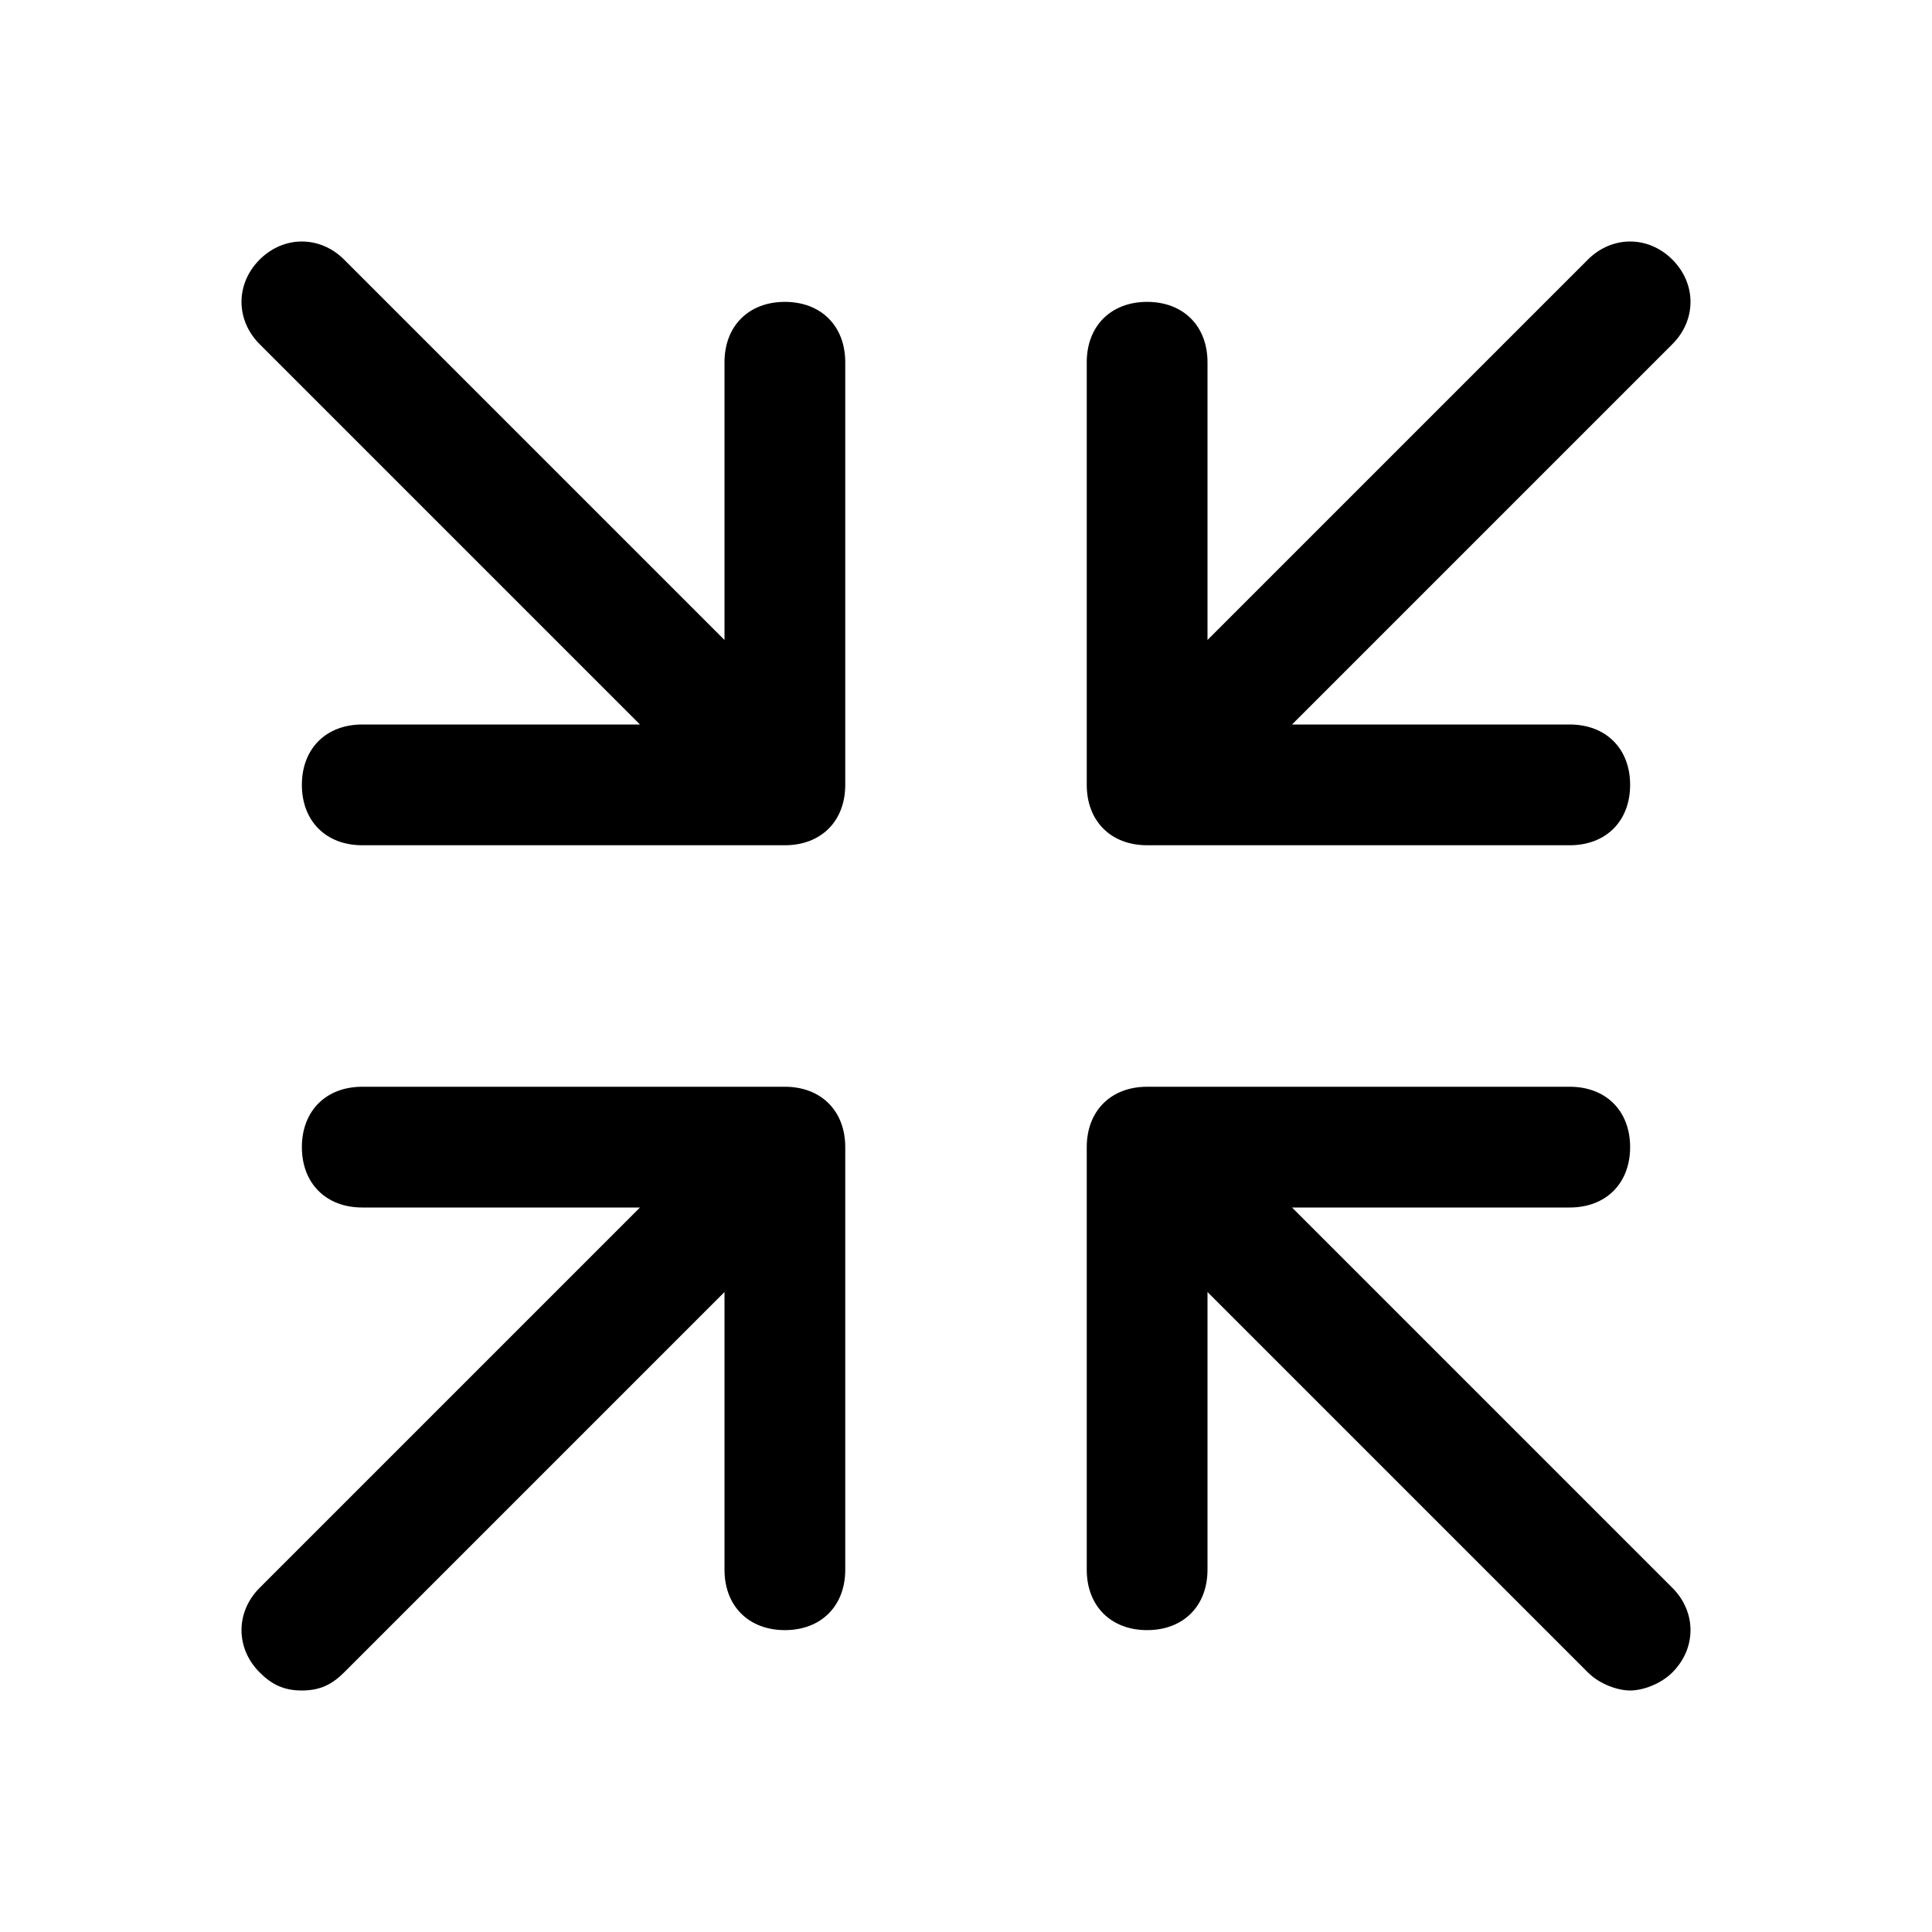 <!-- Generated by IcoMoon.io -->
<svg version="1.1" xmlns="http://www.w3.org/2000/svg" width="32" height="32" viewBox="0 0 32 32">
<title>zoom_collapse_minimize_window</title>
<path d="M19 14h7c0.6 0 1-0.4 1-1s-0.4-1-1-1h-4.6l6.3-6.3c0.4-0.4 0.4-1 0-1.4s-1-0.4-1.4 0l-6.3 6.3v-4.6c0-0.6-0.4-1-1-1s-1 0.4-1 1v7c0 0.6 0.4 1 1 1z"></path>
<path d="M13 18h-7c-0.6 0-1 0.4-1 1s0.4 1 1 1h4.6l-6.3 6.3c-0.4 0.4-0.4 1 0 1.4 0.2 0.2 0.4 0.3 0.7 0.3s0.5-0.1 0.7-0.3l6.3-6.3v4.6c0 0.6 0.4 1 1 1s1-0.4 1-1v-7c0-0.6-0.4-1-1-1z"></path>
<path d="M13 5c-0.6 0-1 0.4-1 1v4.6l-6.3-6.3c-0.4-0.4-1-0.4-1.4 0s-0.4 1 0 1.4l6.3 6.3h-4.6c-0.6 0-1 0.4-1 1s0.4 1 1 1h7c0.6 0 1-0.4 1-1v-7c0-0.6-0.4-1-1-1z"></path>
<path d="M21.4 20h4.6c0.6 0 1-0.4 1-1s-0.4-1-1-1h-7c-0.6 0-1 0.4-1 1v7c0 0.6 0.4 1 1 1s1-0.4 1-1v-4.6l6.3 6.3c0.2 0.2 0.5 0.3 0.7 0.3s0.5-0.1 0.7-0.3c0.4-0.4 0.4-1 0-1.4l-6.3-6.3z"></path>
</svg>
